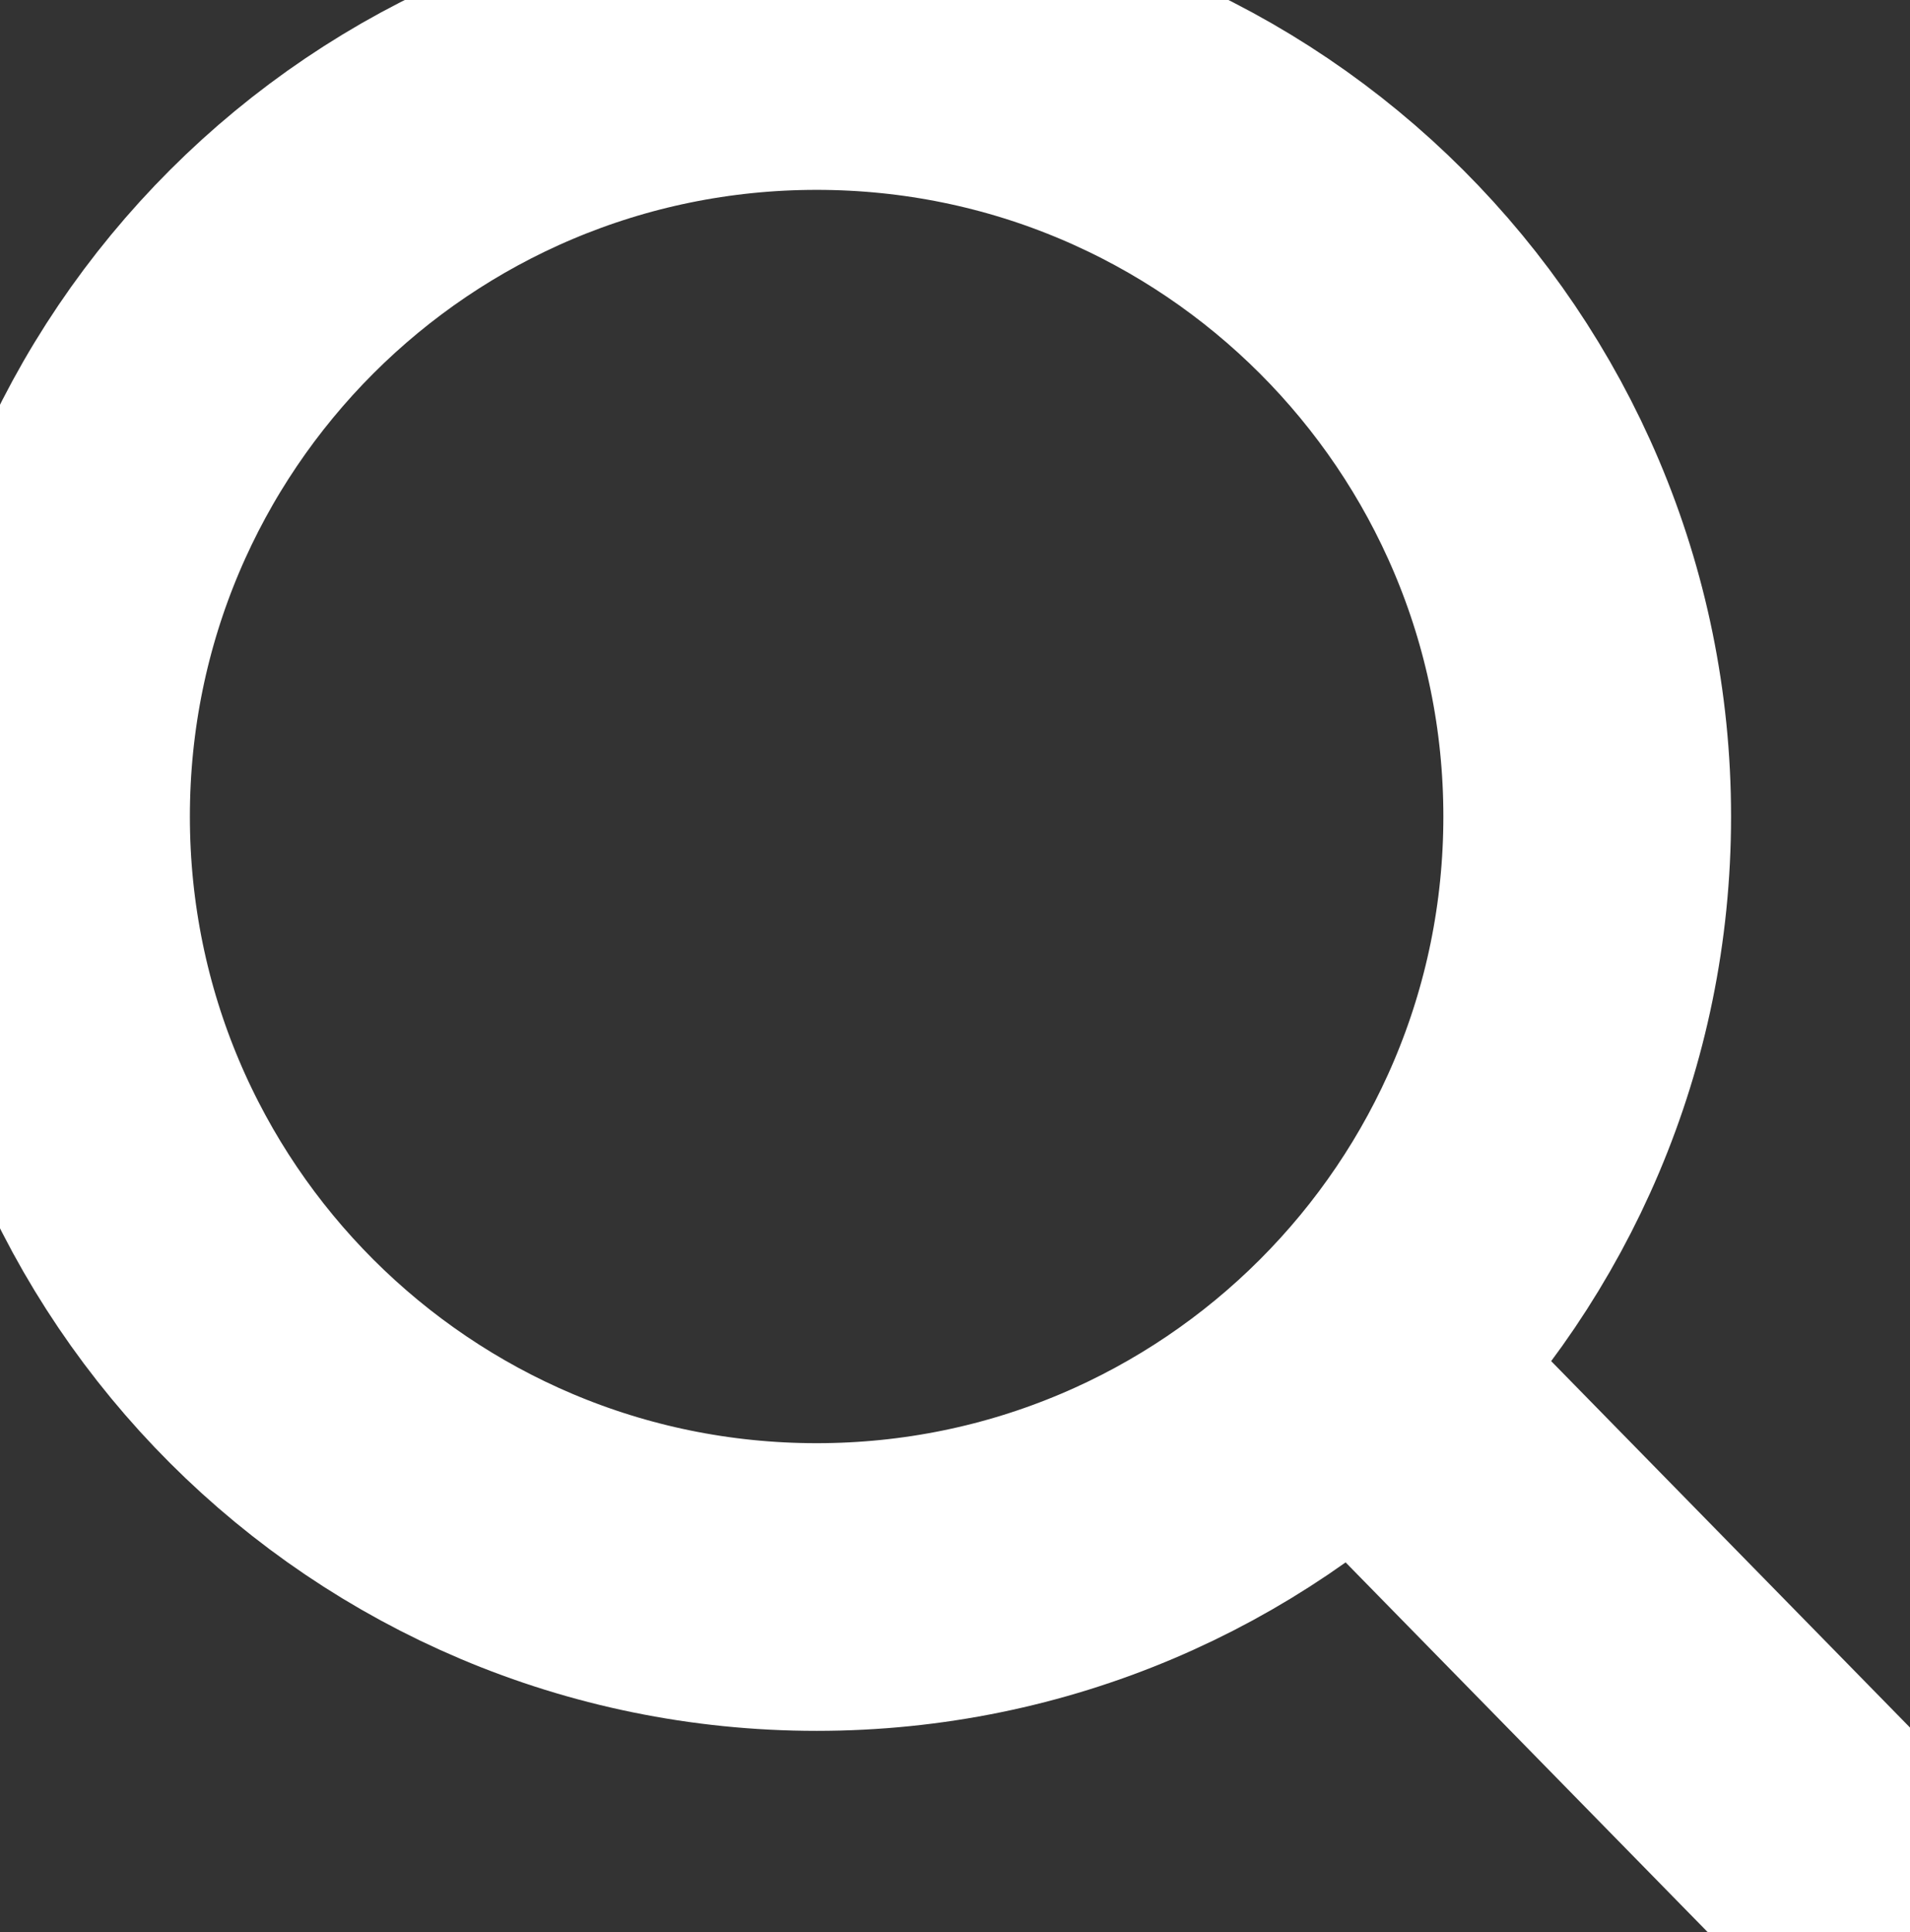 <!-- Generator: Adobe Illustrator 24.0.1, SVG Export Plug-In  -->
<svg version="1.1" xmlns="http://www.w3.org/2000/svg" xmlns:xlink="http://www.w3.org/1999/xlink" x="0px" y="0px"
	 width="331.95px" height="335.82px" viewBox="0 0 331.95 335.82" style="enable-background:new 0 0 331.95 335.82;"
	 xml:space="preserve">
<rect x="0" y="0" width="331.95" height="335.82" fill="#333333" stroke="none"/>
<style type="text/css">
	.st0{fill:none;stroke:#fff;stroke-width:50;stroke-linecap:round;stroke-miterlimit:10;}
</style>
<defs>
</defs>
<path class="st0" d="M275.85,141.92c0,73.96-59.96,133.92-133.92,133.92S8,215.89,8,141.92S67.96,8,141.92,8
	S275.85,67.96,275.85,141.92z M235.61,237.61l88.34,90.22"/>
</svg>

